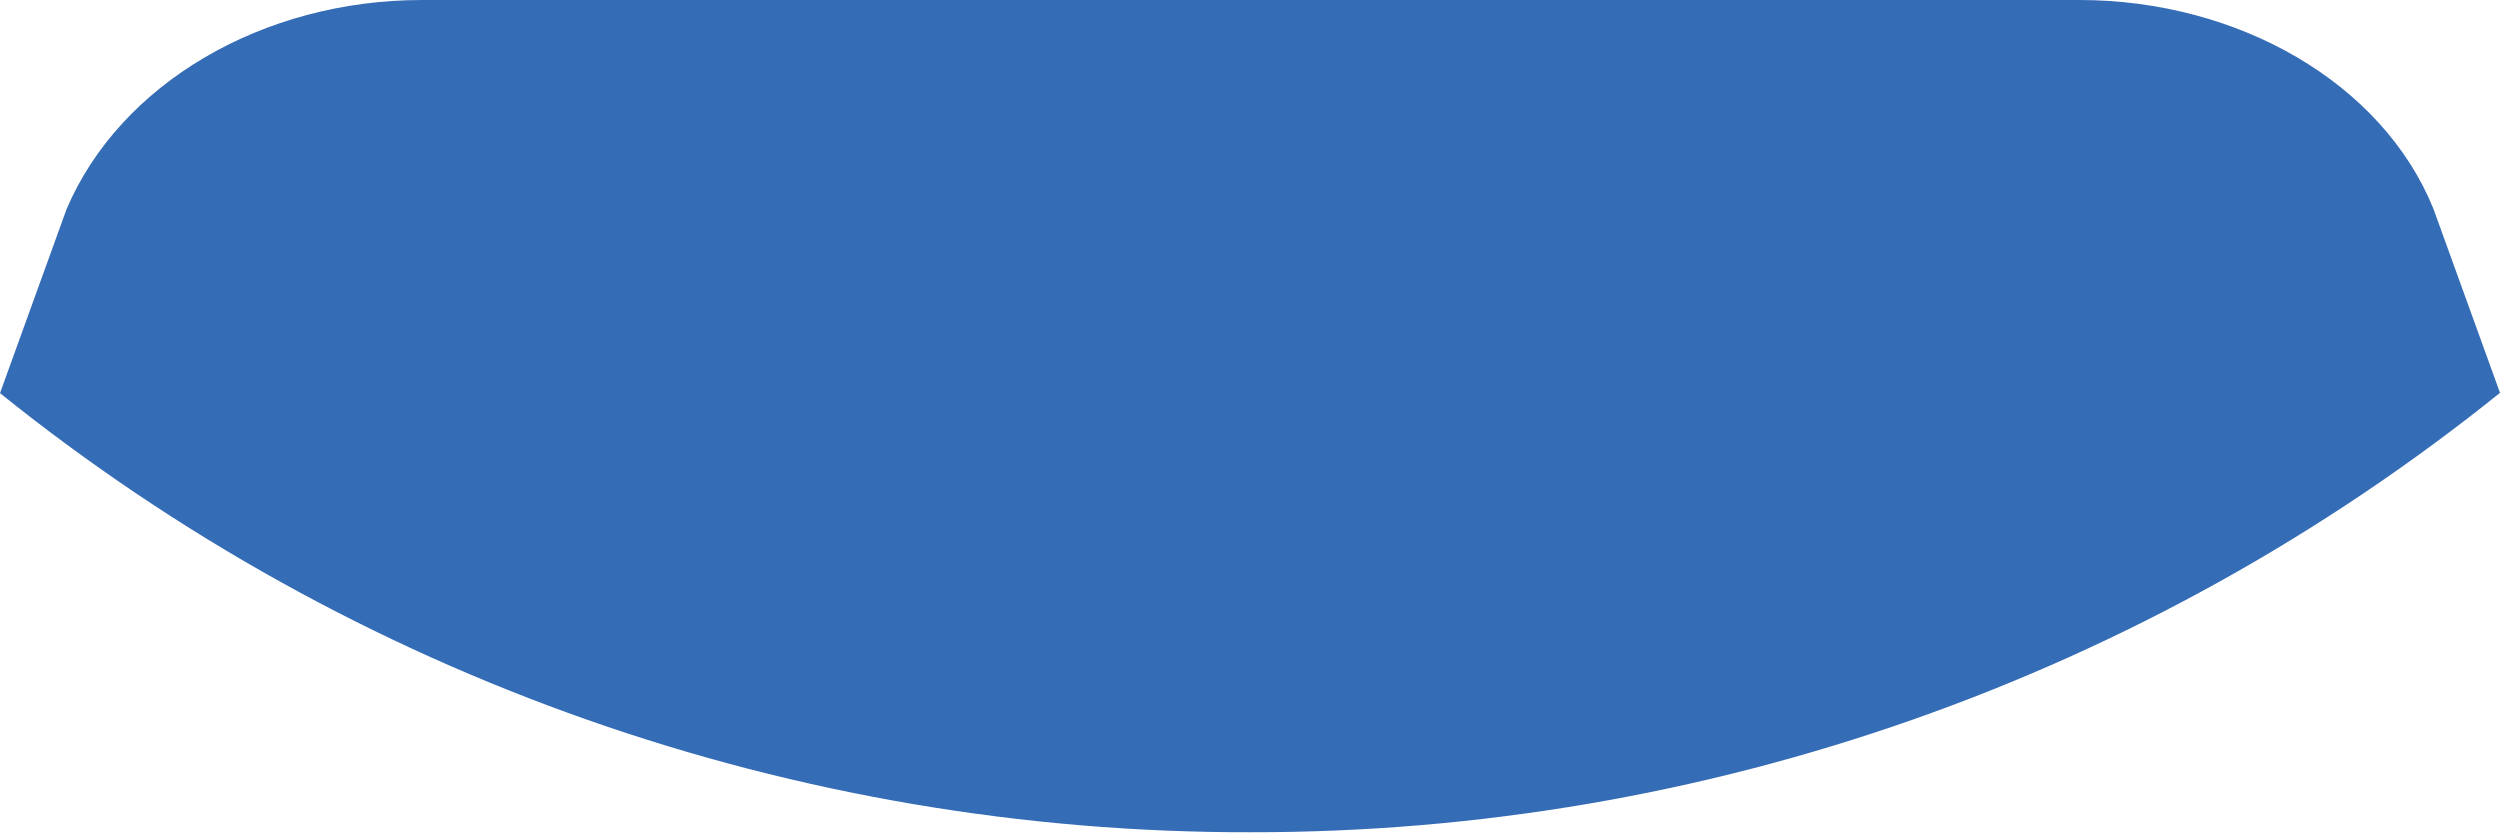 <svg width="39" height="13" viewBox="0 0 39 13" fill="none" xmlns="http://www.w3.org/2000/svg">
<path d="M19.51 12.983C26.599 12.991 33.477 10.572 39 6.128L37.961 3.256C37.167 1.298 34.923 0 32.436 0H6.585C4.097 0 1.875 1.303 1.039 3.261L0 6.133C5.529 10.58 12.415 12.997 19.51 12.983Z" fill="#356CB6"/>
</svg>
